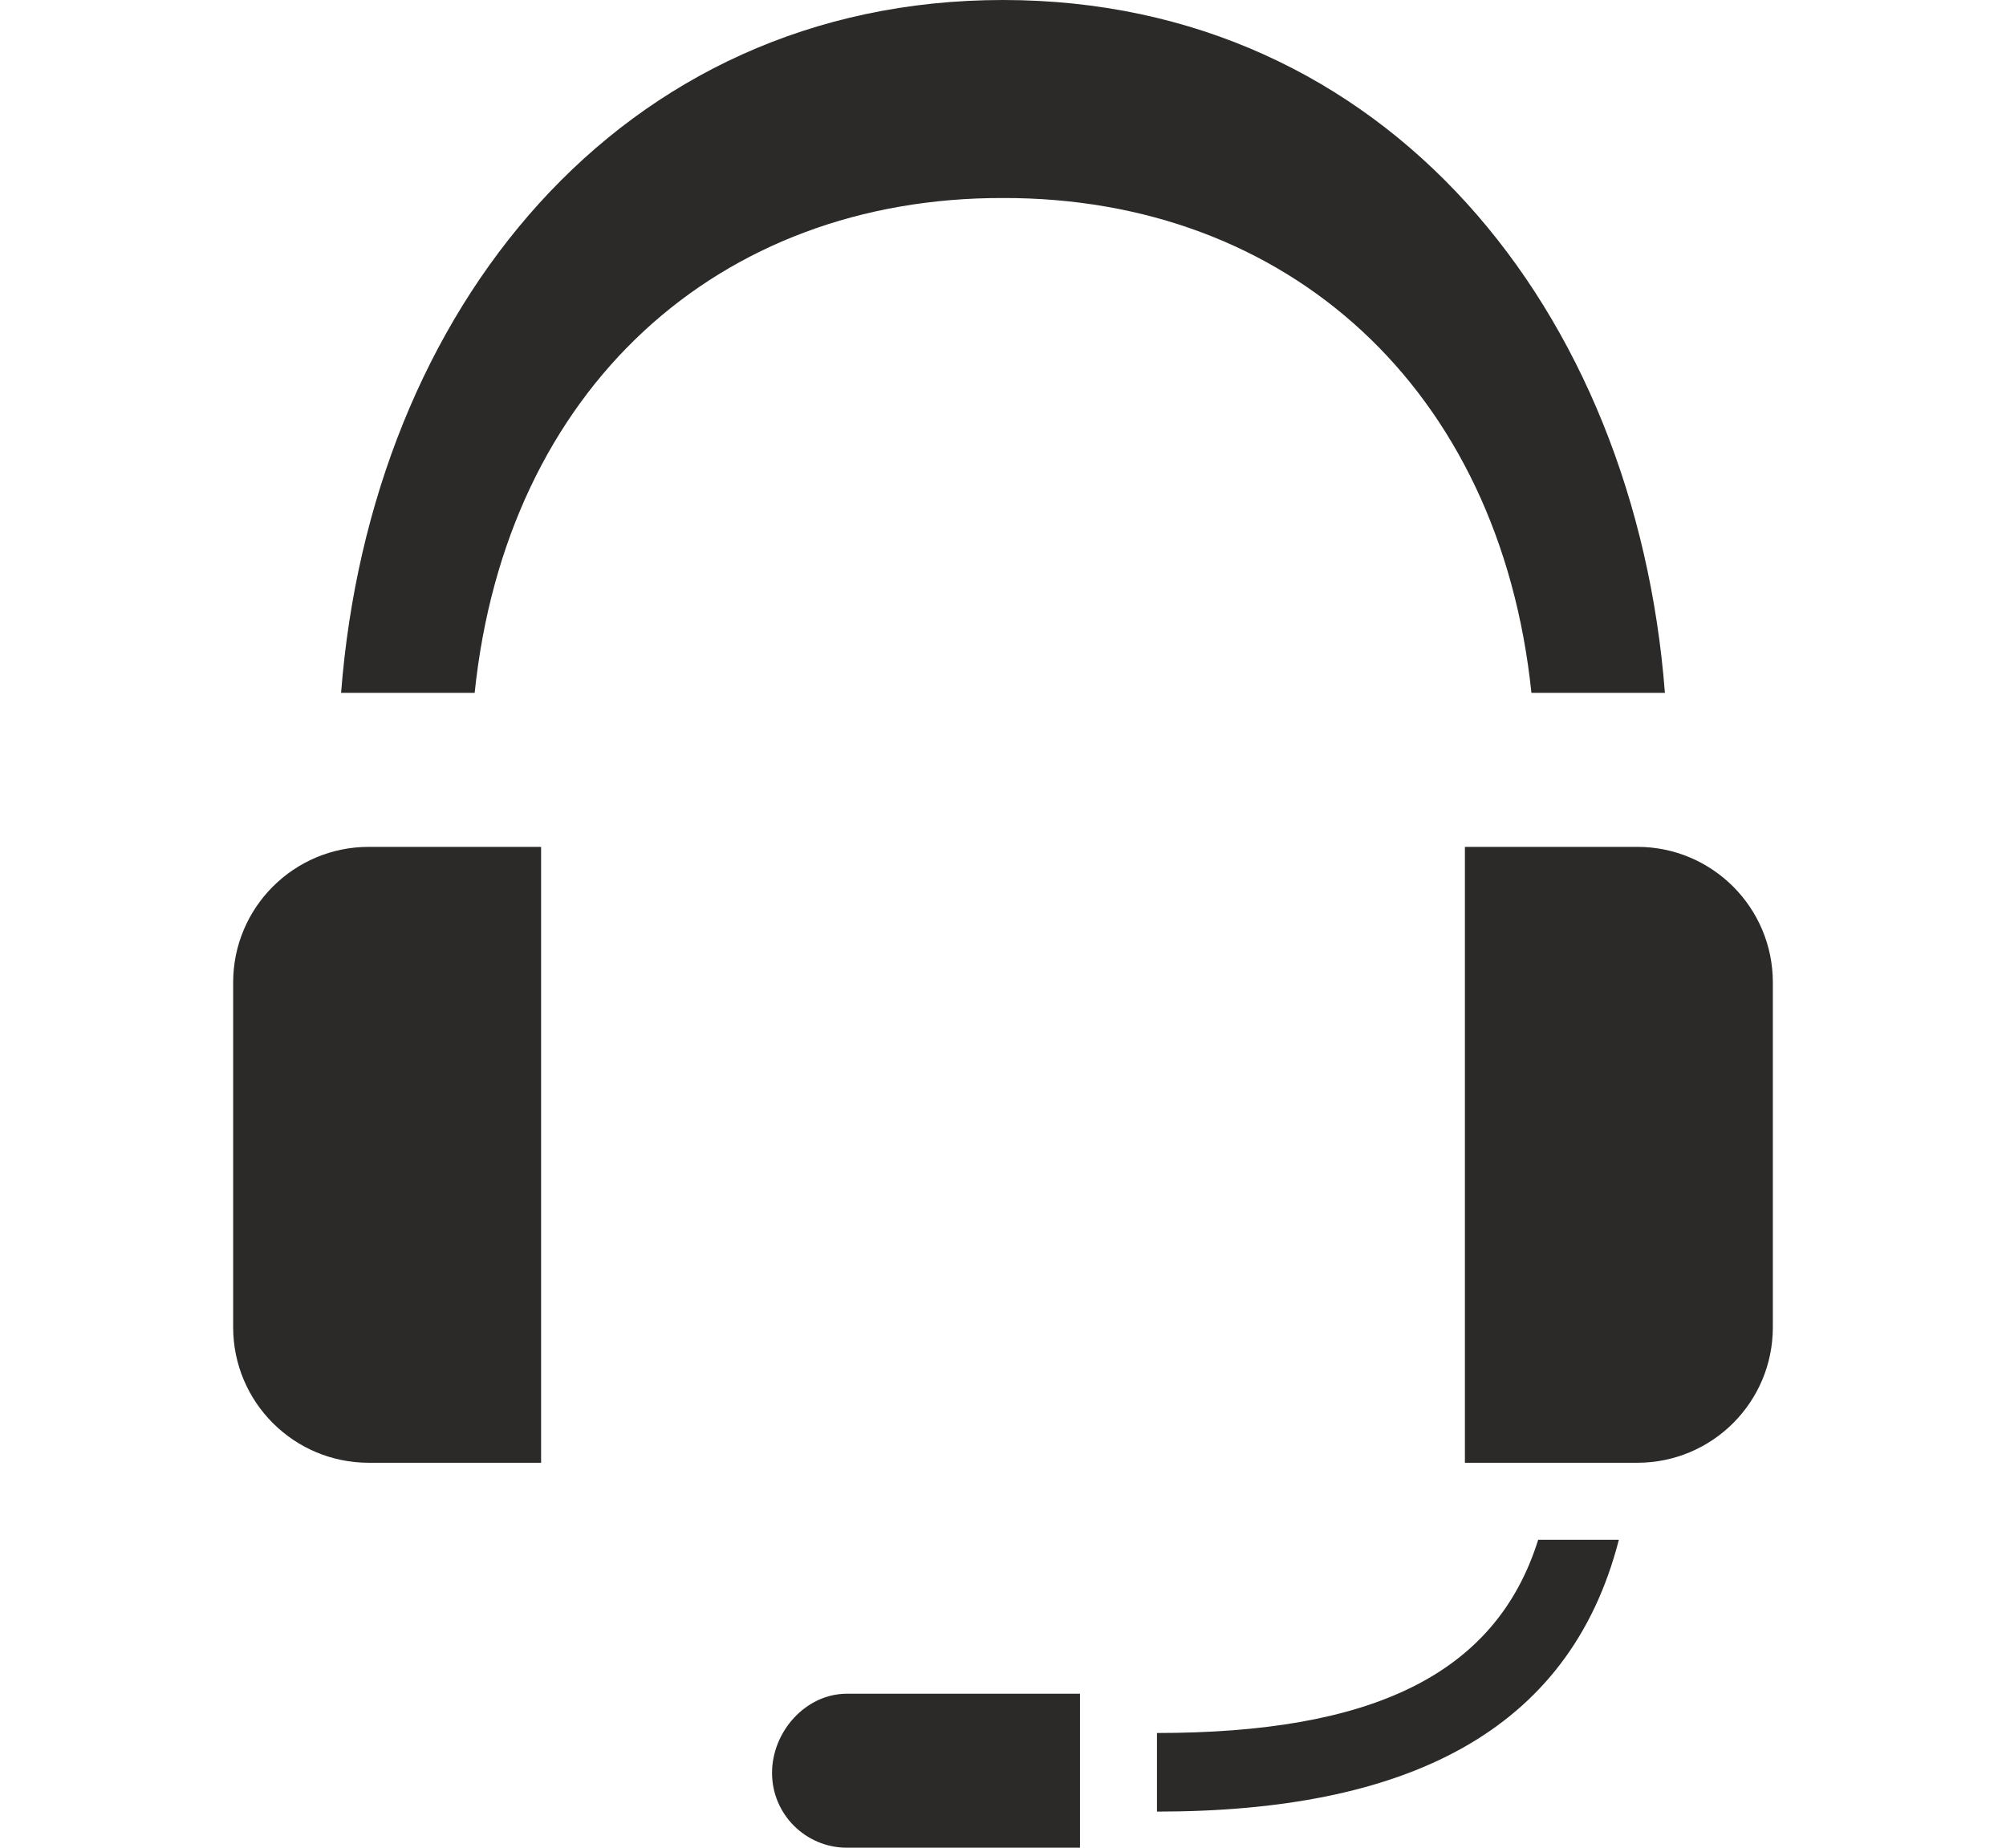 <svg xmlns="http://www.w3.org/2000/svg" fill="#2b2a28" width="38px" height="35px" viewBox="0 0 24 24"><path d="M3.402 9c.384-4.965 3.619-9 8.598-9s8.214 4.035 8.598 9h-1.734c-.411-3.955-3.167-6.436-6.864-6.428-3.697-.008-6.453 2.473-6.863 6.428h-1.735zm-1.402 3.761v4.478c0 .973.788 1.761 1.762 1.761h2.238v-8h-2.238c-.974 0-1.762.789-1.762 1.761zm18.239-1.761h-2.239v8h2.239c.974 0 1.761-.788 1.761-1.76v-4.479c0-.972-.788-1.761-1.761-1.761zm-11.239 12.029c0 .536.436.971.972.971h3.028v-2h-3.028c-.536 0-.972.493-.972 1.029zm9.952-3.029c-.554 1.77-2.189 2.51-4.952 2.51v1.021c3.213 0 5.355-1.018 6-3.531h-1.048z"/></svg>